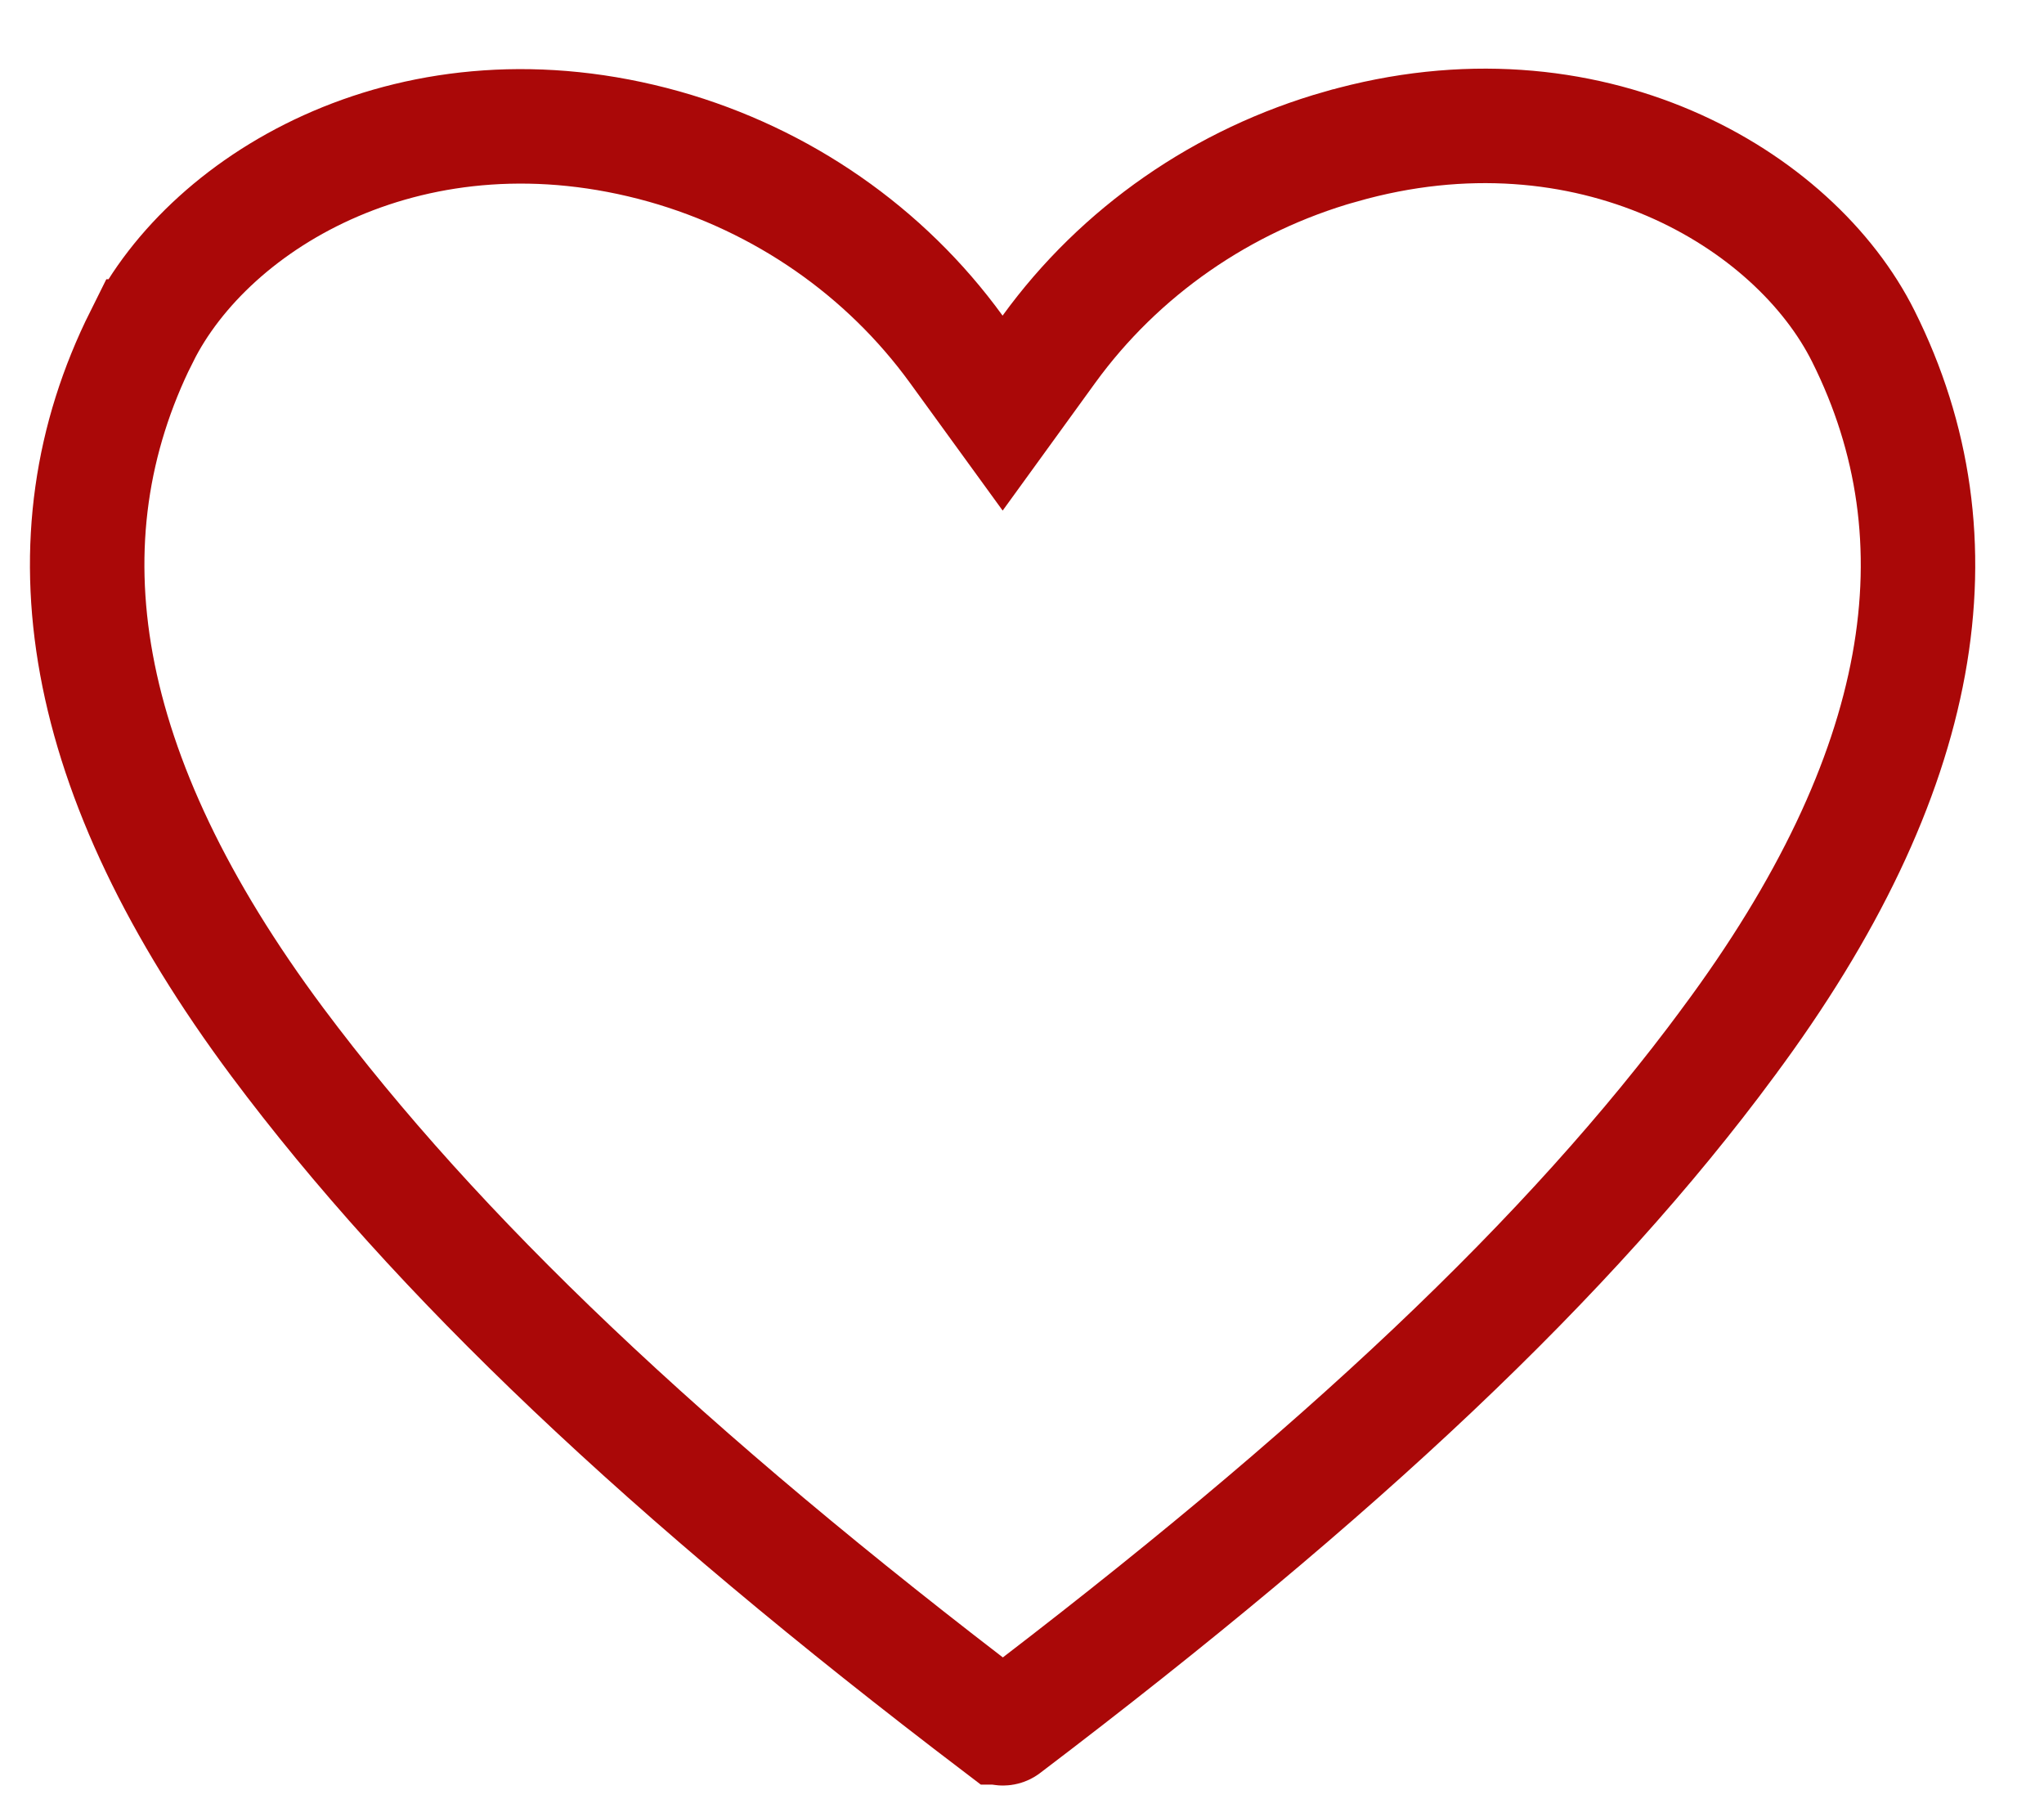 <svg id="like" width="27" height="24" viewBox="0 0 27 24" fill="none" xmlns="http://www.w3.org/2000/svg" preserveAspectRatio="xMidYMid meet">
<path d="M24.615 4.444L24.615 4.444C25.952 7.122 25.469 10.215 22.829 13.766L22.828 13.768C20.736 16.599 17.716 19.448 13.284 22.813L13.283 22.814C13.275 22.821 13.262 22.826 13.248 22.826C13.233 22.826 13.22 22.821 13.212 22.814L13.211 22.814C8.775 19.442 5.759 16.569 3.665 13.765C1.018 10.214 0.535 7.122 1.872 4.444L1.873 4.444C2.779 2.624 5.492 1.016 8.774 1.936C10.336 2.377 11.695 3.322 12.632 4.613L13.244 5.456L13.855 4.613C14.792 3.322 16.152 2.377 17.714 1.935L17.716 1.935C20.985 1.002 23.707 2.621 24.615 4.444Z" stroke="#AA0808" stroke-width="1.512"/>
</svg>
